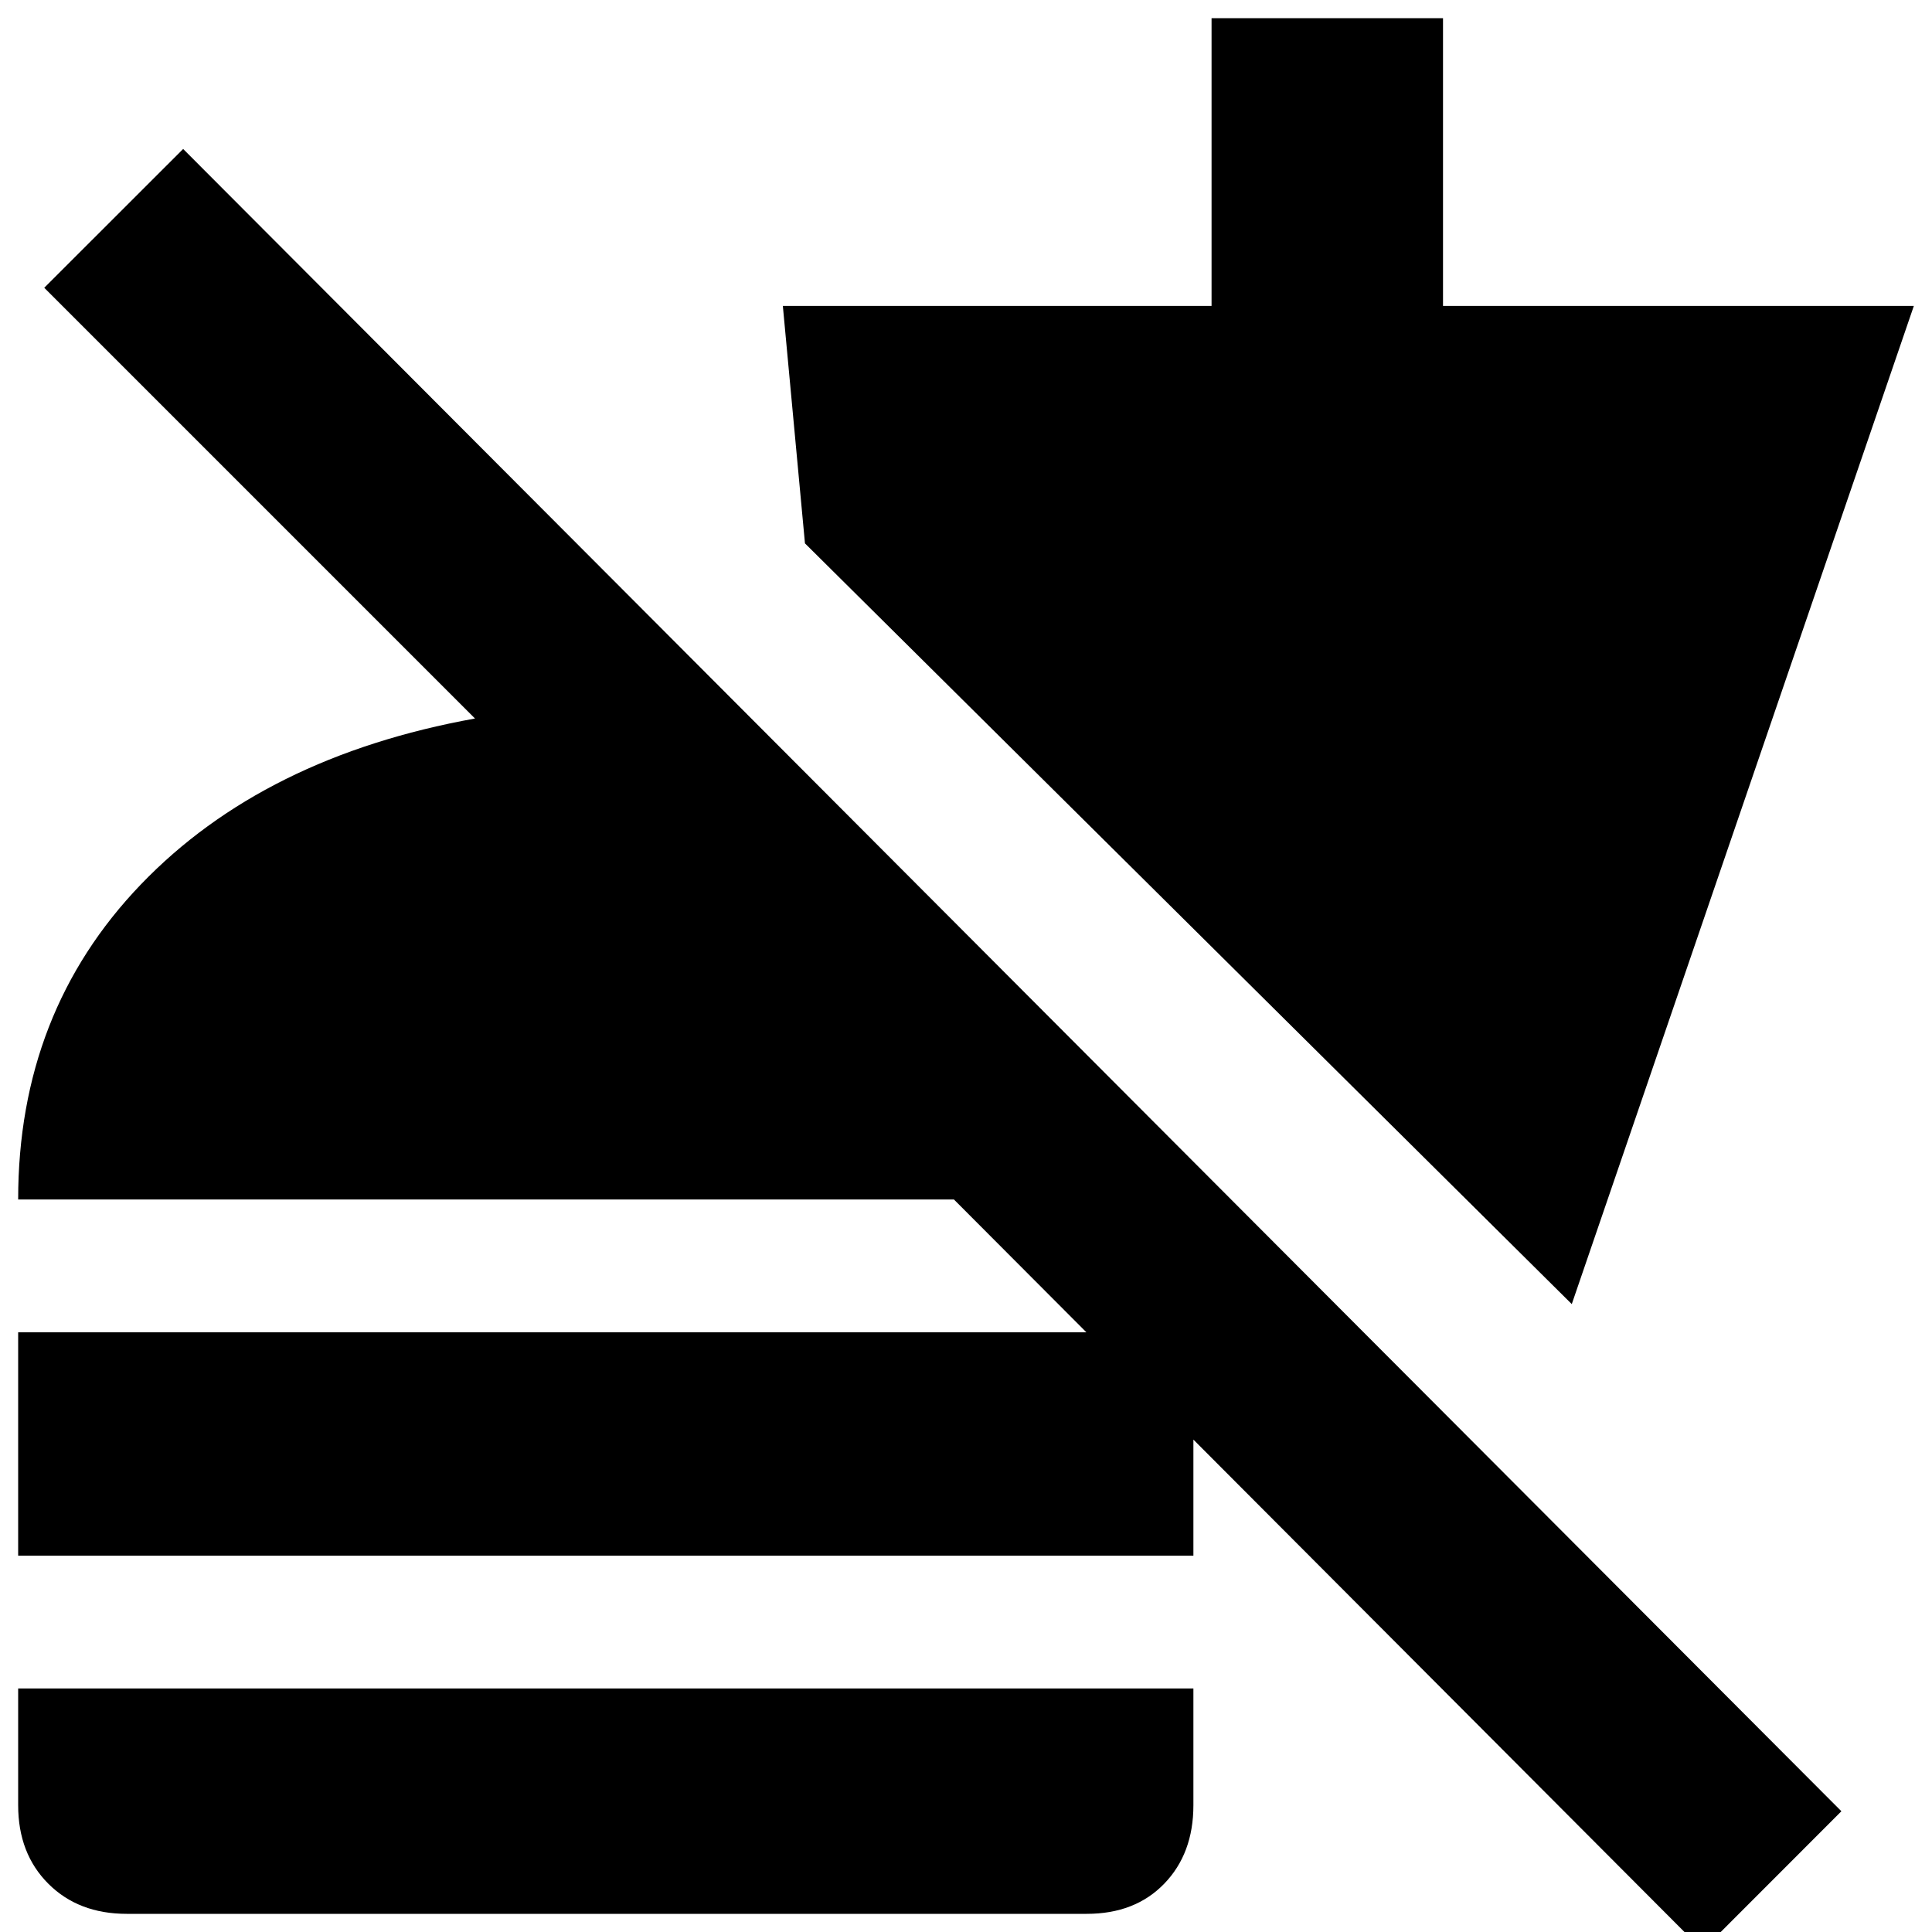 <svg xmlns="http://www.w3.org/2000/svg" height="20" width="20"><path d="M17.625 20.188 9.875 12.417H0.188Q0.188 10.479 1.458 9.156Q2.729 7.833 4.917 7.438L0.458 2.979L1.896 1.542L19.062 18.75ZM1.312 19.812Q0.812 19.812 0.5 19.5Q0.188 19.188 0.188 18.688V17.479H12.354V18.688Q12.354 19.188 12.052 19.5Q11.75 19.812 11.25 19.812ZM0.188 16.104V13.792H12.354V16.104ZM16.271 13.5 8.333 5.625 8.104 3.167H12.542V0.188H14.938V3.167H19.812Z"/></svg>